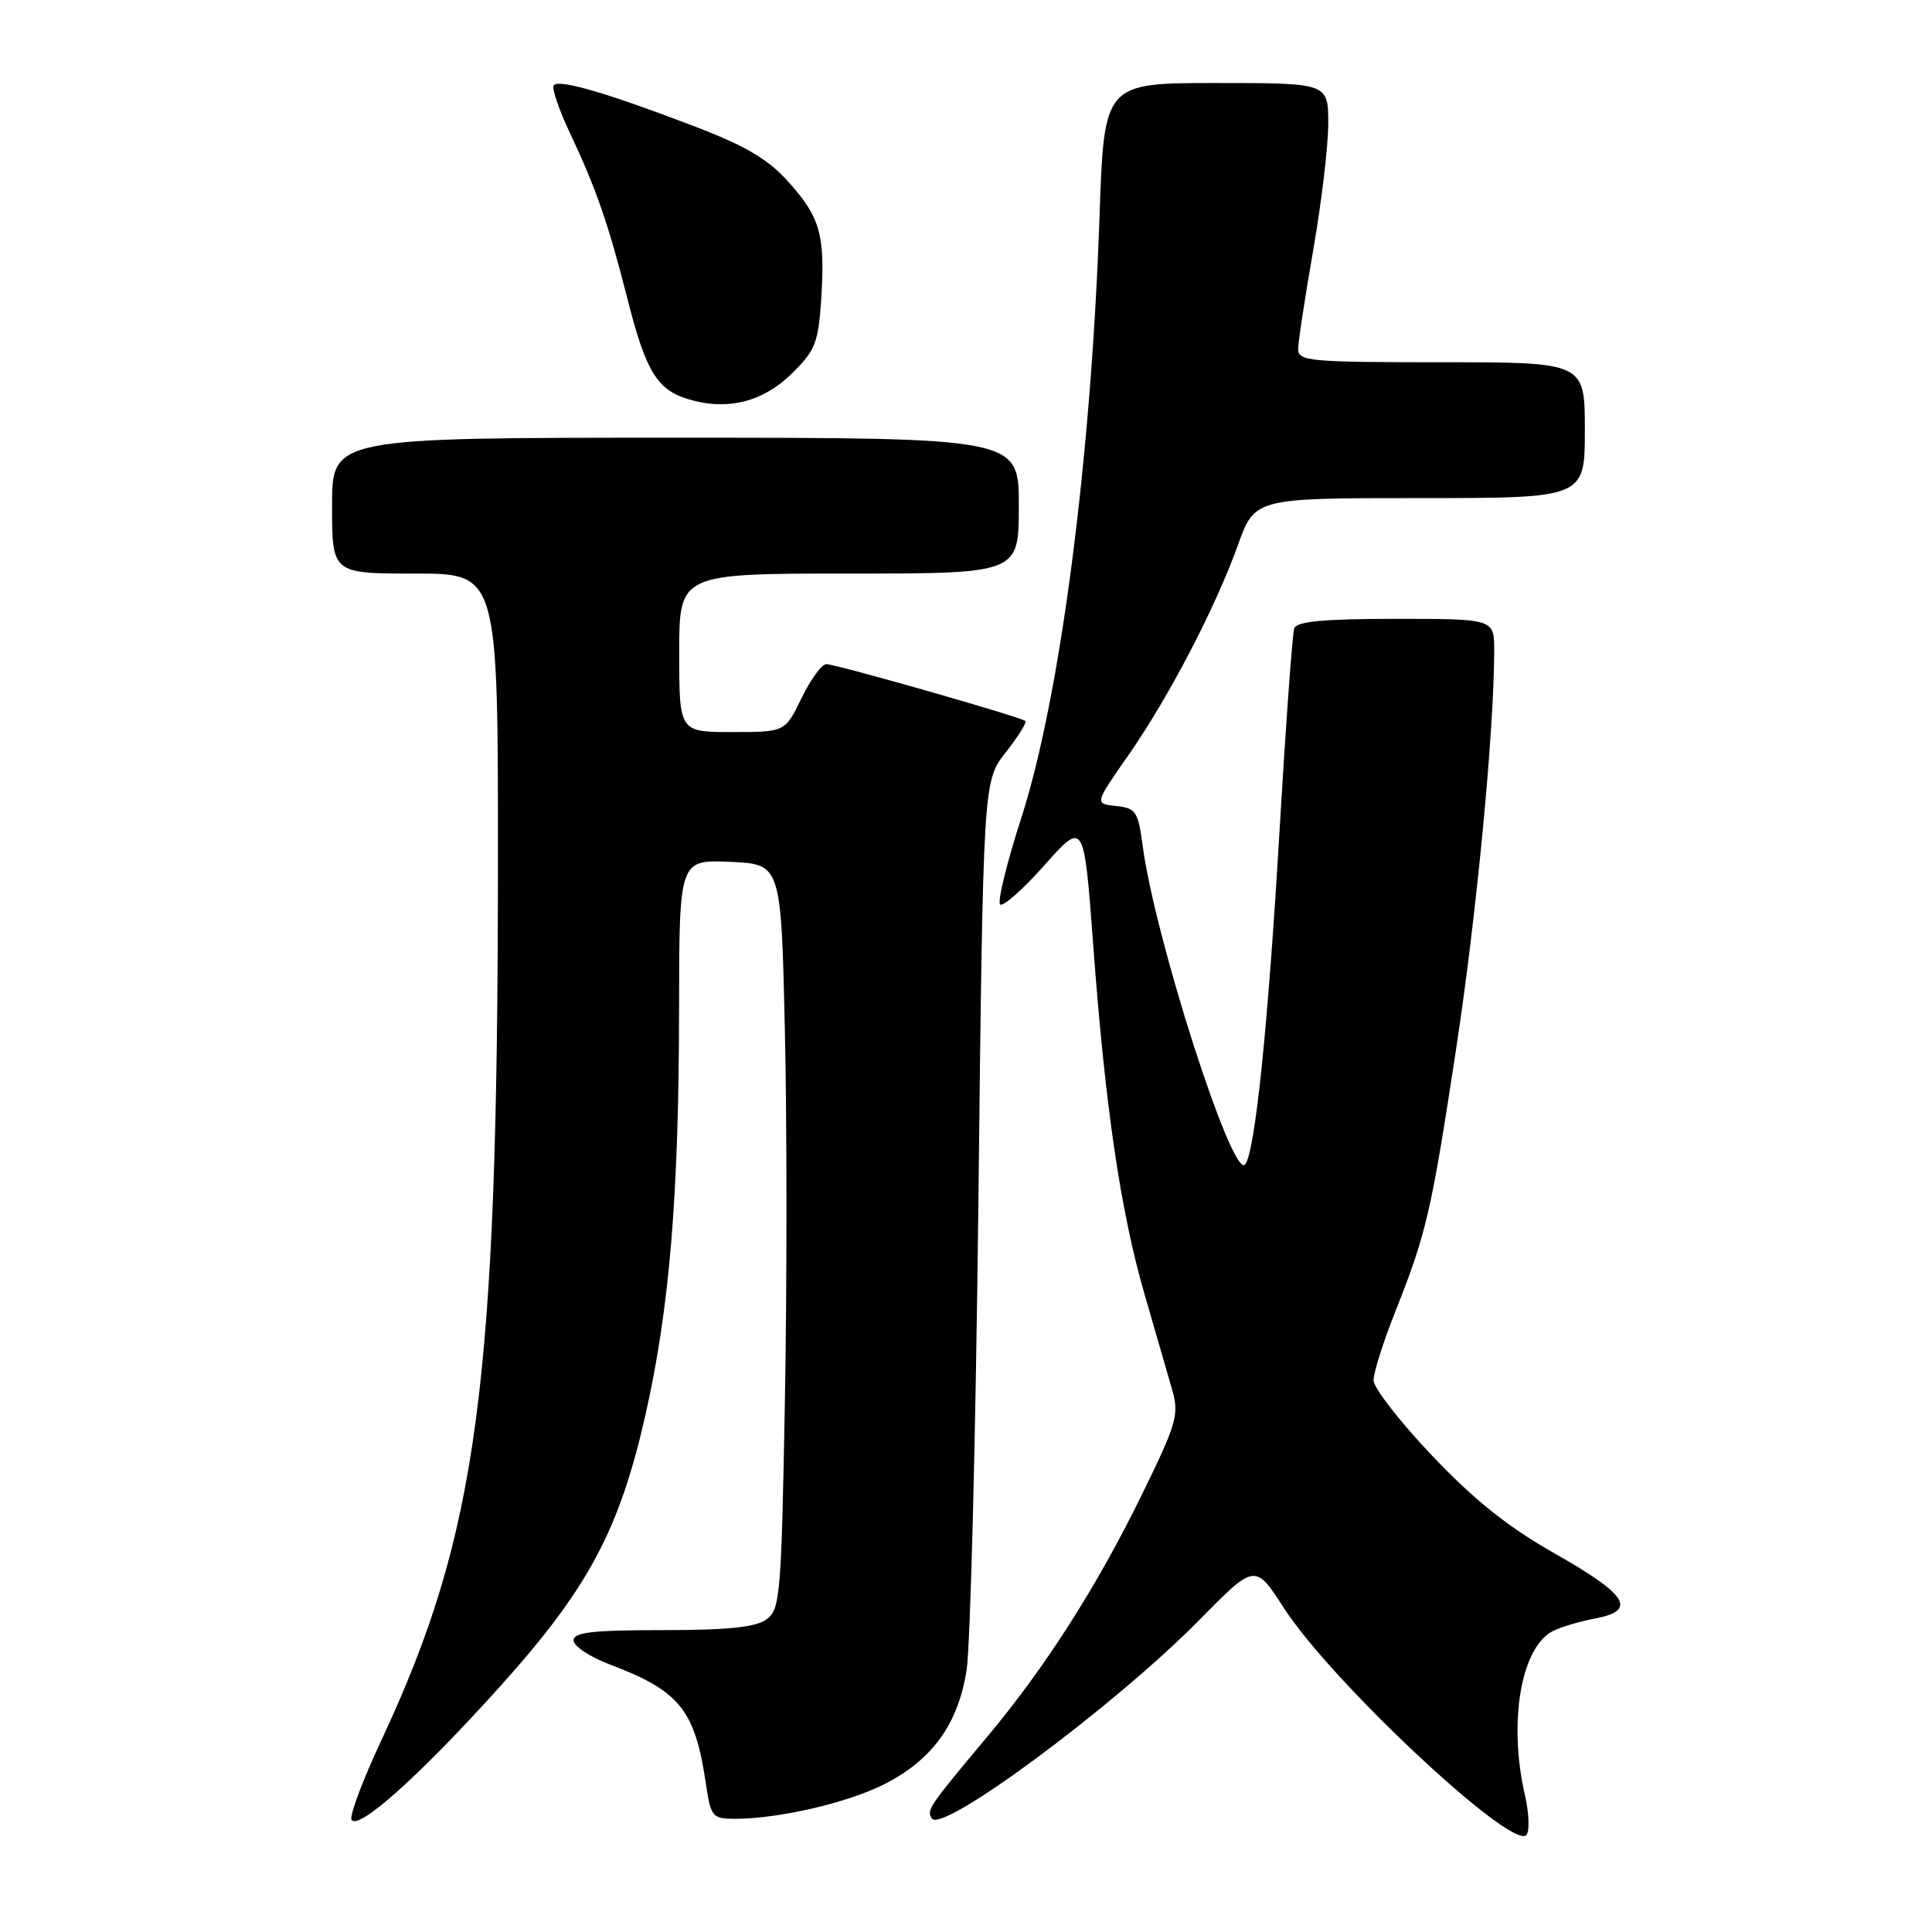 <?xml version="1.0" encoding="UTF-8" standalone="no"?>
<!DOCTYPE svg PUBLIC "-//W3C//DTD SVG 1.1//EN" "http://www.w3.org/Graphics/SVG/1.1/DTD/svg11.dtd" >
<svg xmlns="http://www.w3.org/2000/svg" xmlns:xlink="http://www.w3.org/1999/xlink" version="1.1" viewBox="0 0 256 256">
 <g >
 <path fill="currentColor"
d=" M 202.07 237.91 C 199.85 228.31 201.50 218.41 205.68 216.17 C 206.70 215.62 209.24 214.86 211.32 214.47 C 216.98 213.41 215.71 211.34 206.00 205.84 C 199.84 202.35 195.36 198.78 189.75 192.87 C 185.49 188.39 182.00 183.89 182.00 182.89 C 182.00 181.88 183.31 177.76 184.90 173.75 C 189.00 163.43 189.65 160.64 192.96 138.88 C 195.65 121.22 197.97 97.01 197.99 86.25 C 198.00 82.00 198.00 82.00 184.97 82.00 C 175.45 82.00 171.82 82.34 171.49 83.25 C 171.25 83.94 170.36 96.20 169.52 110.50 C 168.00 136.21 166.29 152.75 164.98 154.30 C 163.30 156.28 153.04 124.35 151.41 112.07 C 150.81 107.53 150.51 107.08 147.90 106.80 C 145.03 106.50 145.03 106.50 149.44 100.18 C 154.84 92.45 161.01 80.62 164.02 72.25 C 166.27 66.00 166.27 66.00 188.13 66.00 C 210.00 66.00 210.00 66.00 210.00 57.00 C 210.00 48.00 210.00 48.00 191.00 48.00 C 173.57 48.00 172.00 47.86 172.01 46.25 C 172.02 45.29 172.92 39.38 174.01 33.13 C 175.10 26.88 176.00 19.34 176.00 16.38 C 176.00 11.00 176.00 11.00 161.15 11.00 C 146.30 11.00 146.30 11.00 145.69 28.75 C 144.59 60.81 140.48 92.37 135.34 108.34 C 133.41 114.30 132.15 119.47 132.52 119.84 C 132.89 120.20 135.54 117.86 138.41 114.63 C 143.63 108.76 143.63 108.76 144.85 125.13 C 146.44 146.65 148.47 160.48 151.66 171.50 C 153.09 176.45 154.73 182.13 155.31 184.12 C 156.26 187.46 155.95 188.56 151.27 198.12 C 145.34 210.23 138.54 220.88 130.92 230.00 C 123.00 239.46 122.77 239.81 123.47 240.95 C 124.77 243.05 147.75 226.00 158.90 214.67 C 166.30 207.15 166.30 207.15 170.15 213.11 C 176.43 222.83 200.26 245.14 202.24 243.16 C 202.70 242.70 202.62 240.33 202.07 237.91 Z  M 66.03 223.72 C 77.90 210.56 82.05 202.84 85.52 187.50 C 88.72 173.37 89.96 158.39 89.98 133.70 C 90.00 113.91 90.00 113.91 96.75 114.20 C 103.50 114.50 103.50 114.50 104.00 136.50 C 104.28 148.60 104.28 170.80 104.00 185.83 C 103.53 211.42 103.38 213.25 101.56 214.58 C 100.14 215.62 96.43 216.00 87.81 216.00 C 78.50 216.00 76.00 216.29 76.00 217.36 C 76.00 218.11 78.14 219.54 80.75 220.53 C 90.05 224.04 92.07 226.54 93.52 236.25 C 94.19 240.78 94.38 241.00 97.43 241.00 C 103.16 241.00 112.31 238.88 117.15 236.43 C 123.54 233.19 126.94 228.48 128.08 221.30 C 128.58 218.11 129.29 190.30 129.64 159.50 C 130.27 103.50 130.27 103.50 133.26 99.70 C 134.90 97.62 136.07 95.74 135.87 95.54 C 135.34 95.02 110.78 88.00 109.48 88.00 C 108.89 88.00 107.41 90.03 106.21 92.50 C 104.03 97.00 104.03 97.00 97.01 97.00 C 90.00 97.00 90.00 97.00 90.00 86.50 C 90.00 76.00 90.00 76.00 112.50 76.00 C 135.00 76.00 135.00 76.00 135.00 67.00 C 135.00 58.00 135.00 58.00 89.50 58.00 C 44.00 58.00 44.00 58.00 44.00 67.00 C 44.00 76.00 44.00 76.00 55.00 76.00 C 66.00 76.00 66.00 76.00 65.98 114.75 C 65.94 183.60 63.33 203.21 50.53 230.60 C 48.05 235.90 46.28 240.64 46.58 241.13 C 47.47 242.57 55.57 235.32 66.03 223.72 Z  M 104.95 49.47 C 108.05 46.42 108.44 45.40 108.82 39.56 C 109.35 31.11 108.69 28.77 104.40 24.02 C 101.69 21.02 98.70 19.28 91.68 16.61 C 80.36 12.30 74.17 10.49 73.39 11.28 C 73.06 11.60 74.01 14.43 75.49 17.56 C 78.98 24.94 80.62 29.68 83.11 39.49 C 85.58 49.24 87.05 51.66 91.26 52.91 C 96.39 54.45 101.10 53.26 104.95 49.47 Z "/>
</g>
</svg>